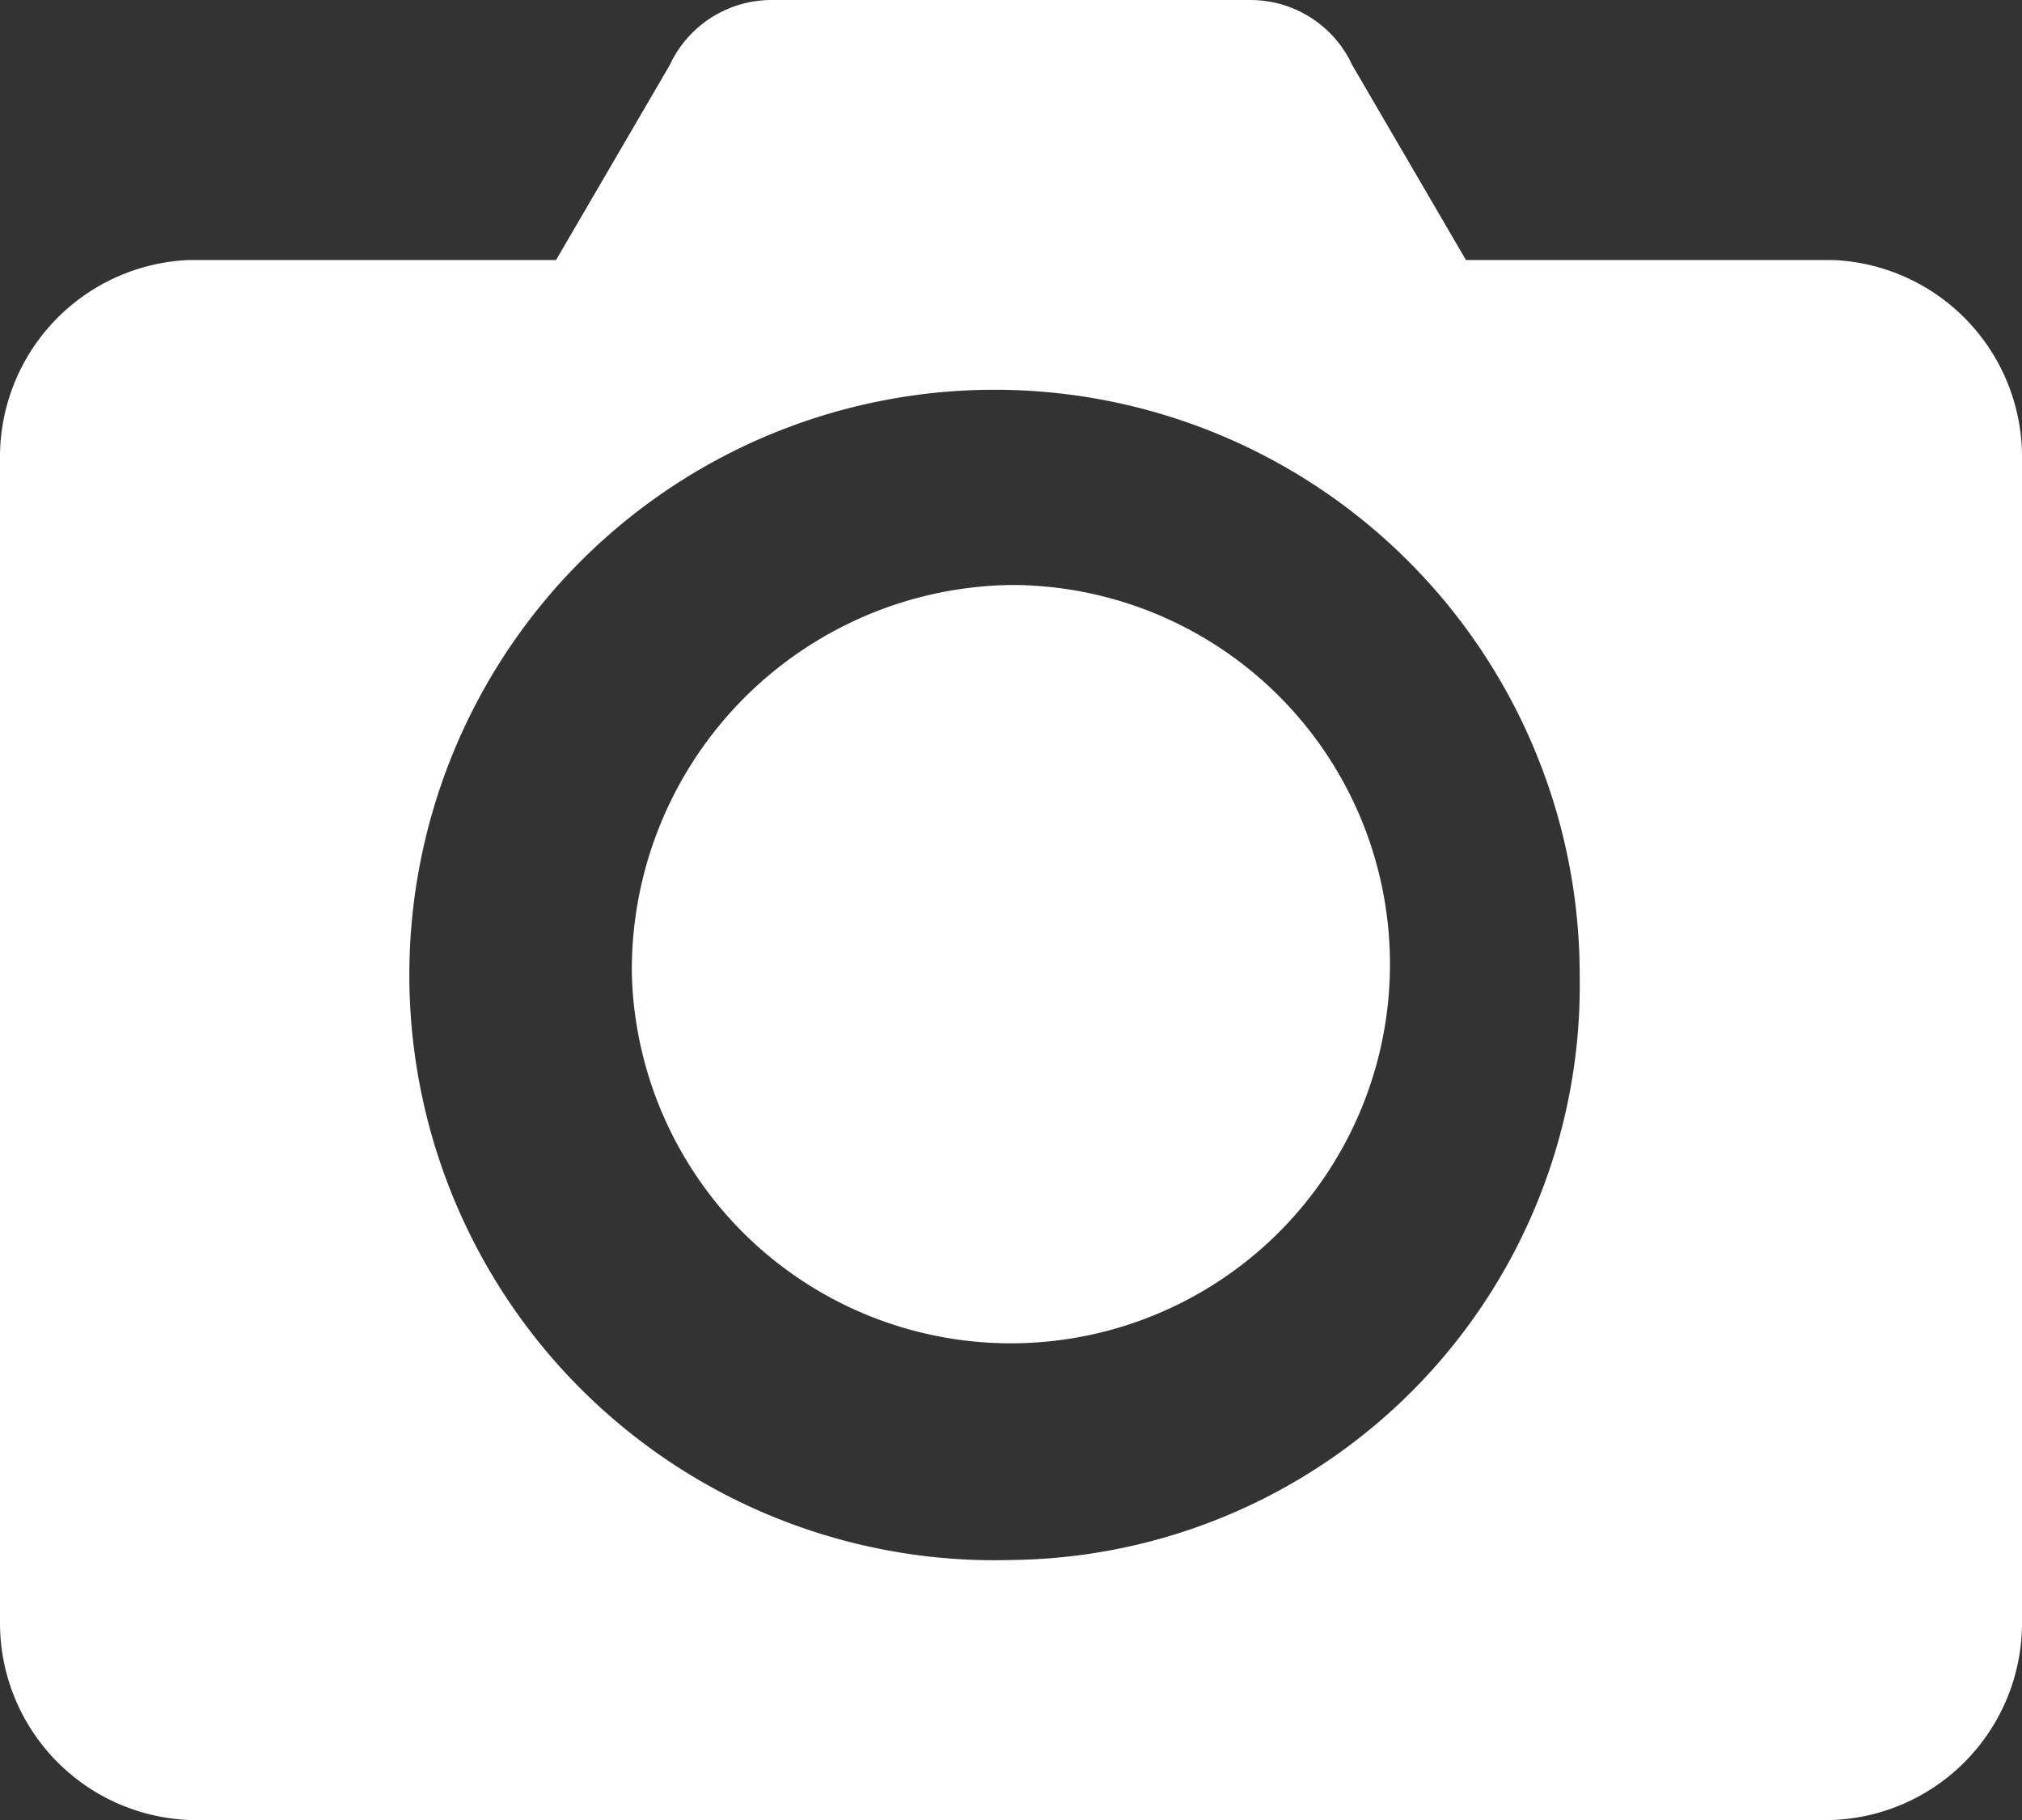 <svg xmlns="http://www.w3.org/2000/svg" width="40" height="36" viewBox="0 0 40 36">
  <rect x="0" y="0" width="40" height="36" fill="#333333" stroke="none"/>
<defs>
    <style>
      .cls-1 {
        fill: #fff;
        fill-rule: evenodd;
      }
    </style>
  </defs>
  <path id="相机" class="cls-1" d="M526.25,920.143H519l-2.25-3.857a2.221,2.221,0,0,0-2-1.286h-9.5a2.221,2.221,0,0,0-2,1.286L501,920.143h-7.25A3.9,3.9,0,0,0,490,924v23.143A3.9,3.9,0,0,0,493.75,951h32.5a3.9,3.9,0,0,0,3.75-3.857V924a3.9,3.9,0,0,0-3.75-3.857h0ZM510,945.857a11.576,11.576,0,1,1,11.25-11.571A11.367,11.367,0,0,1,510,945.857h0Zm0,0-7.5-11.571a7.5,7.5,0,1,0,7.5-7.715,7.61,7.61,0,0,0-7.5,7.715h0Zm0,0" transform="translate(-490 -915)"/>
</svg>
